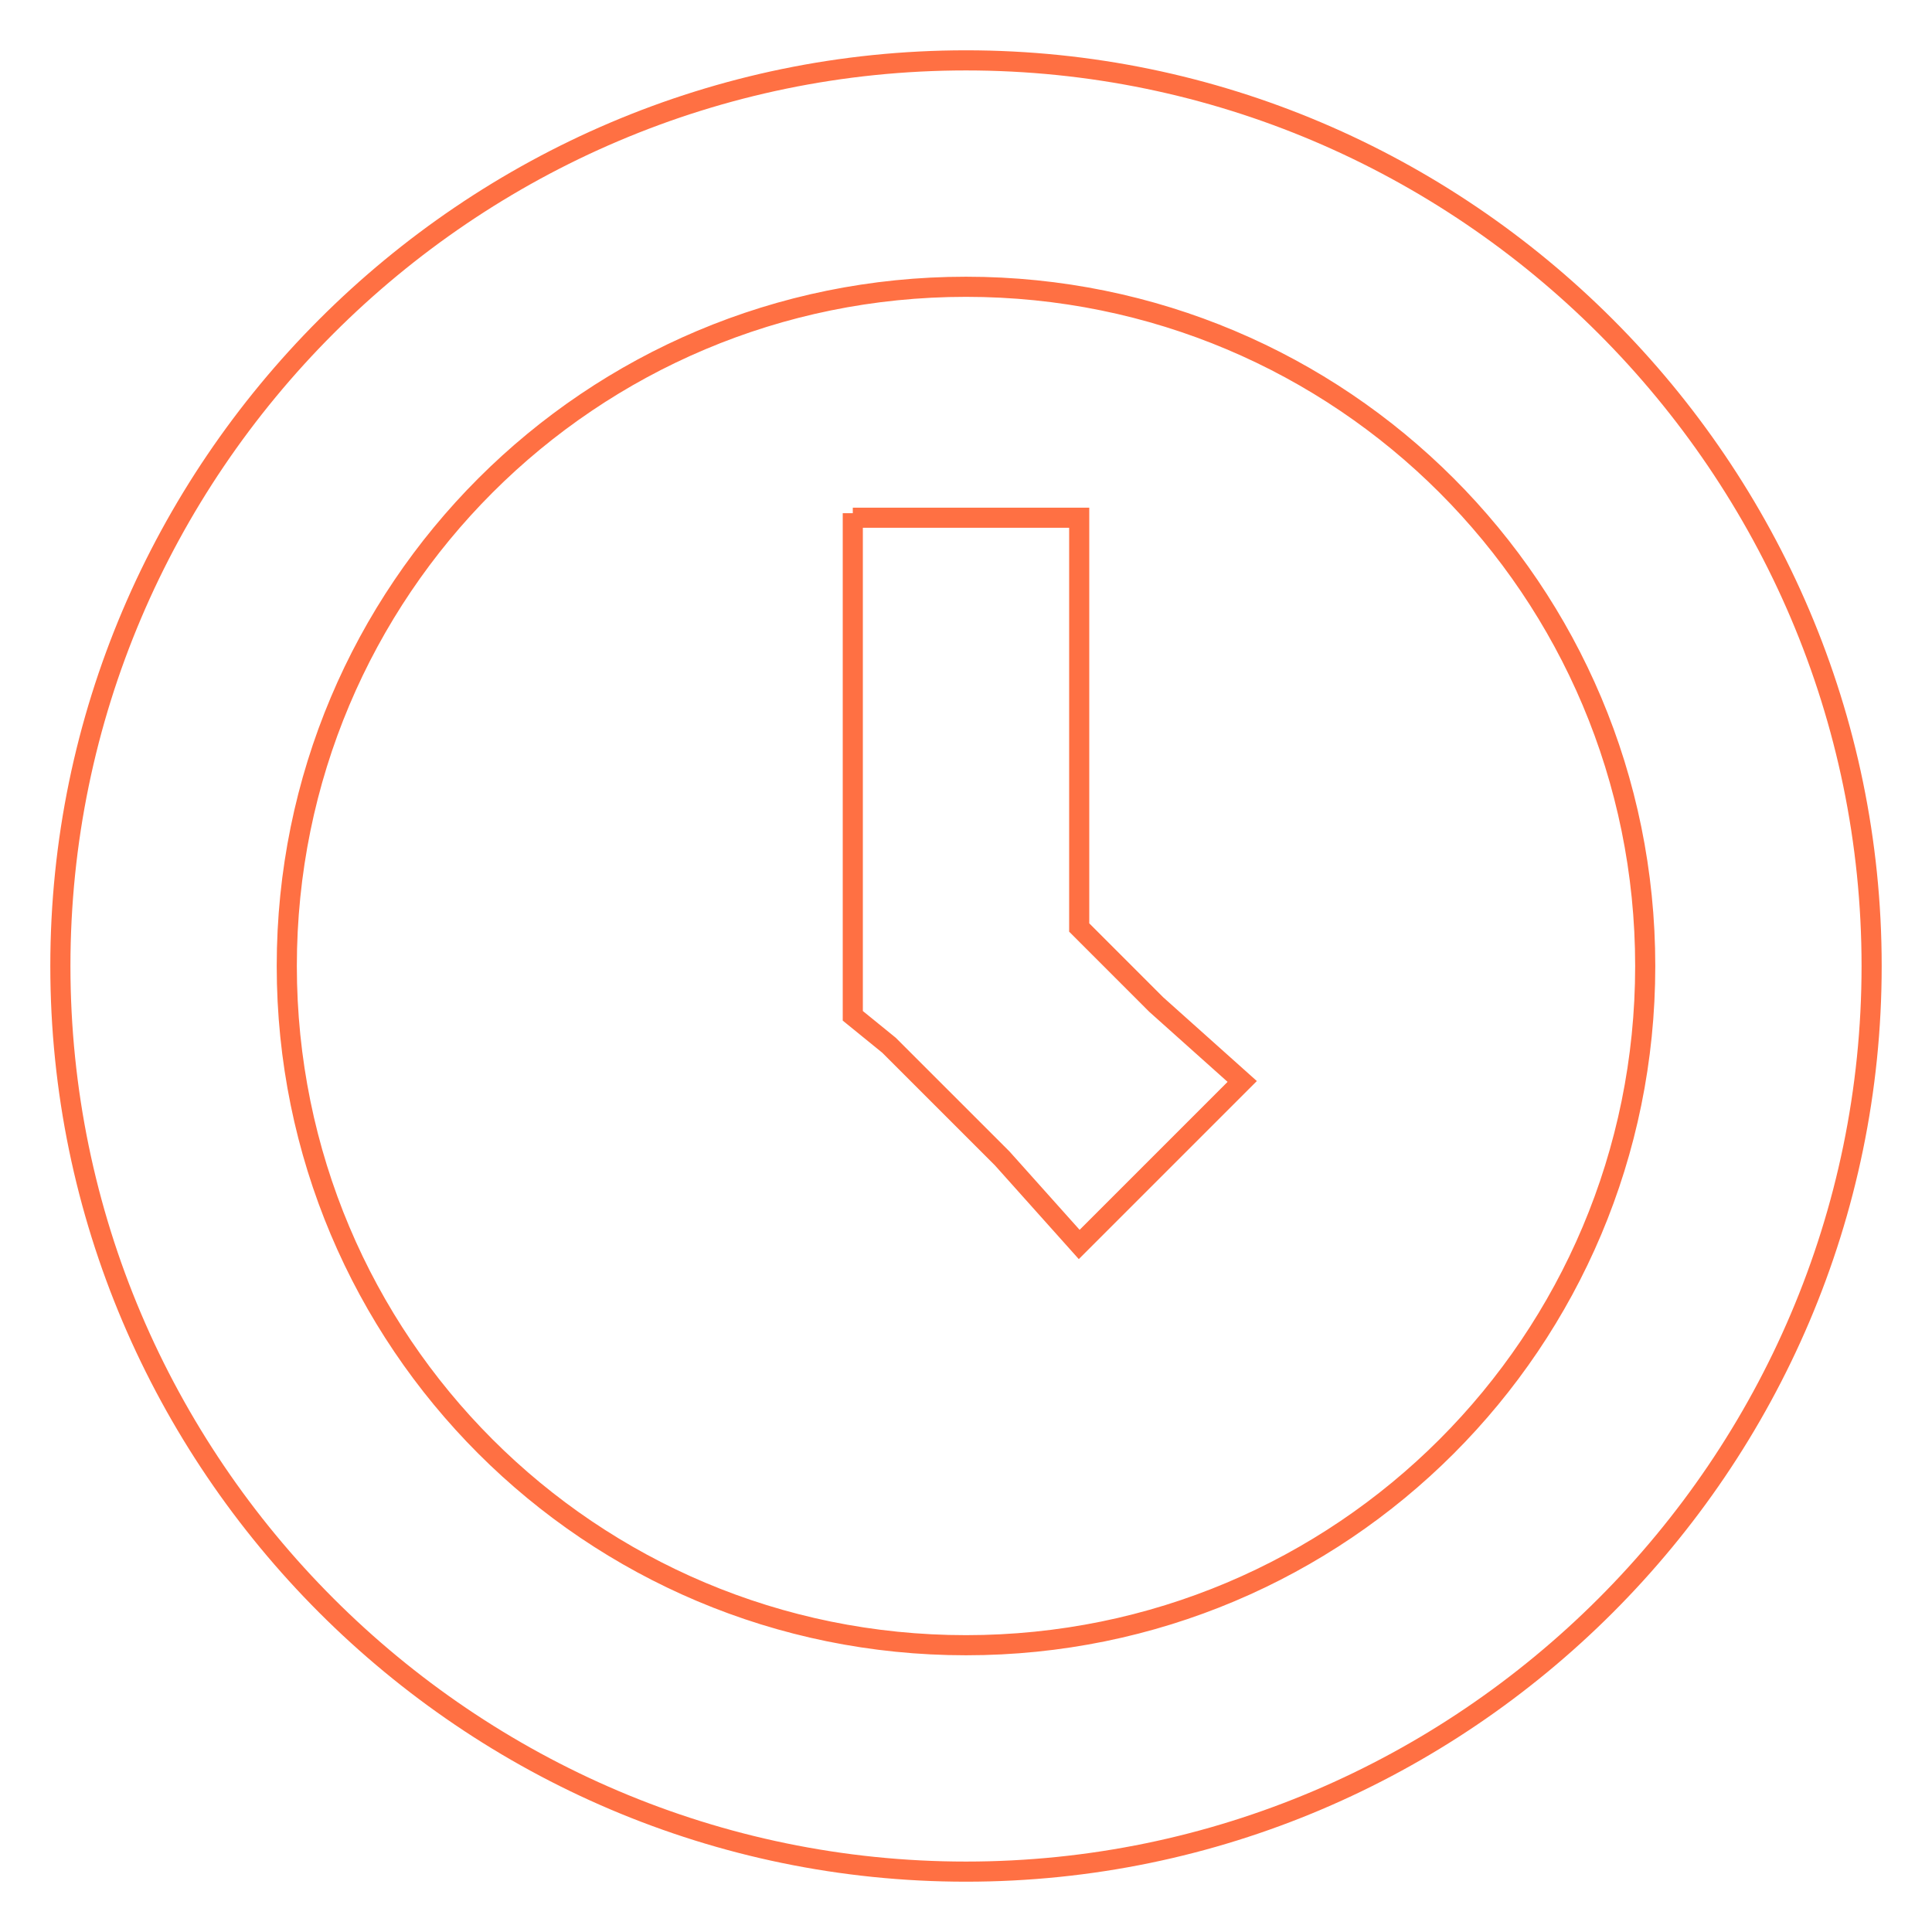 <?xml version="1.0" encoding="UTF-8" standalone="no"?>
<svg width="96px" height="96px" viewBox="0 0 96 96" version="1.1" xmlns="http://www.w3.org/2000/svg" xmlns:xlink="http://www.w3.org/1999/xlink" xmlns:sketch="http://www.bohemiancoding.com/sketch/ns">
    <!-- Generator: Sketch 3.3.3 (12072) - http://www.bohemiancoding.com/sketch -->
    <title>Artboard 1</title>
    <desc>Created with Sketch.</desc>
    <defs></defs>
    <g id="Page-1" stroke="none" stroke-width="1" fill="none" fill-rule="evenodd" sketch:type="MSPage">
        <g id="Artboard-1" sketch:type="MSArtboardGroup" stroke="#FF7043">
            <path d="M48,3 C23.25,3 3,23.25 3,48 C3,72.75 23.25,93 48,93 C72.75,93 93,72.75 93,48 C93,23.25 72.75,3 48,3 L48,3 Z M48,14.25 C66.675,14.25 81.75,29.325 81.75,48 C81.75,66.675 66.675,81.75 48,81.75 C29.325,81.75 14.25,66.675 14.25,48 C14.25,29.325 29.325,14.25 48,14.25 L48,14.25 Z M42.375,25.5 L42.375,50.475 L44.175,51.938 L49.8,57.562 L53.625,61.837 L61.725,53.737 L57.45,49.913 L53.625,46.087 L53.625,25.725 L42.375,25.725 L42.375,25.5 Z" id="Shape" sketch:type="MSShapeGroup"></path>
        </g>
    </g>
</svg>